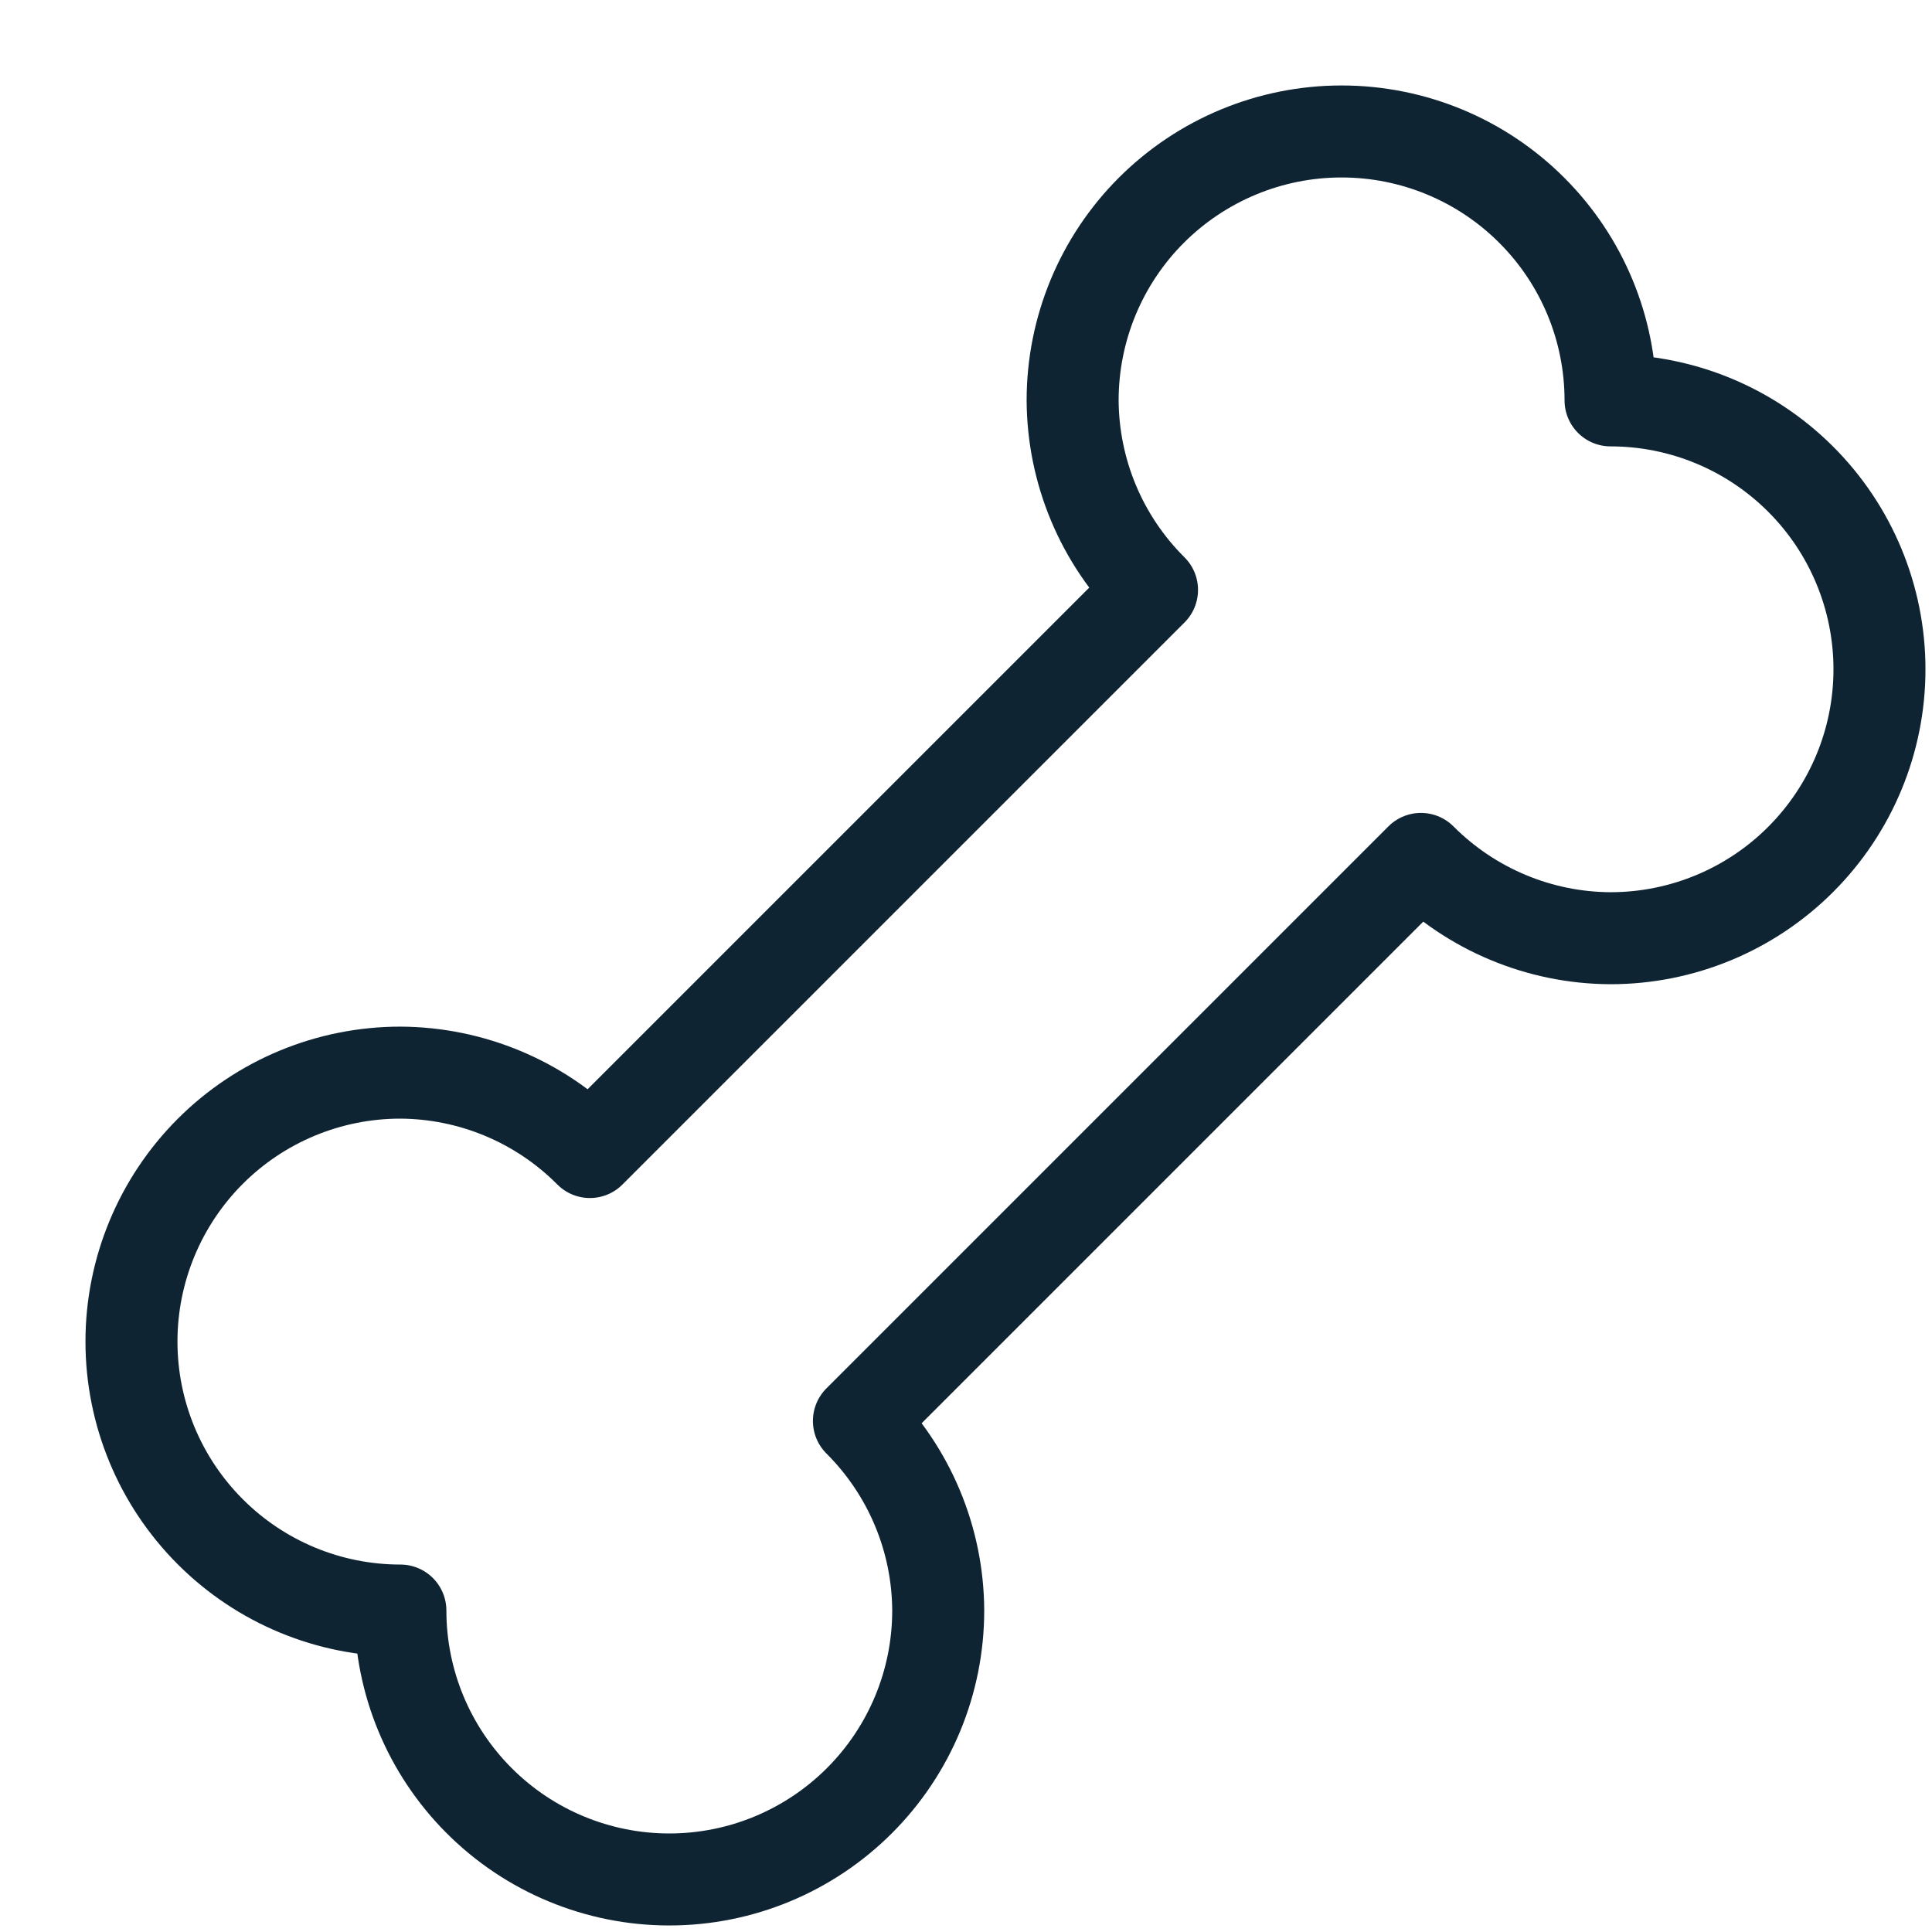 <svg width="21" height="21" viewBox="0 0 21 21" fill="none" xmlns="http://www.w3.org/2000/svg">
<path d="M17.506 4.352C17.506 3.576 17.198 2.833 16.649 2.285C16.101 1.737 15.358 1.429 14.582 1.429C13.807 1.429 13.064 1.737 12.515 2.285C11.967 2.833 11.659 3.576 11.659 4.352C11.663 5.126 11.973 5.867 12.522 6.412L6.412 12.522C5.867 11.973 5.126 11.663 4.352 11.659C3.576 11.659 2.833 11.967 2.285 12.515C1.737 13.064 1.429 13.807 1.429 14.582C1.429 15.358 1.737 16.101 2.285 16.649C2.833 17.198 3.576 17.506 4.352 17.506C4.352 18.281 4.66 19.024 5.208 19.572C5.756 20.121 6.5 20.429 7.275 20.429C8.05 20.429 8.793 20.121 9.342 19.572C9.89 19.024 10.198 18.281 10.198 17.506C10.195 16.732 9.884 15.991 9.336 15.445L15.445 9.336C15.991 9.884 16.732 10.195 17.506 10.198C18.281 10.198 19.024 9.89 19.572 9.342C20.121 8.793 20.429 8.05 20.429 7.275C20.429 6.5 20.121 5.756 19.572 5.208C19.024 4.66 18.281 4.352 17.506 4.352Z" stroke="#0E2433" stroke-linecap="round" stroke-linejoin="round"/>
</svg>
